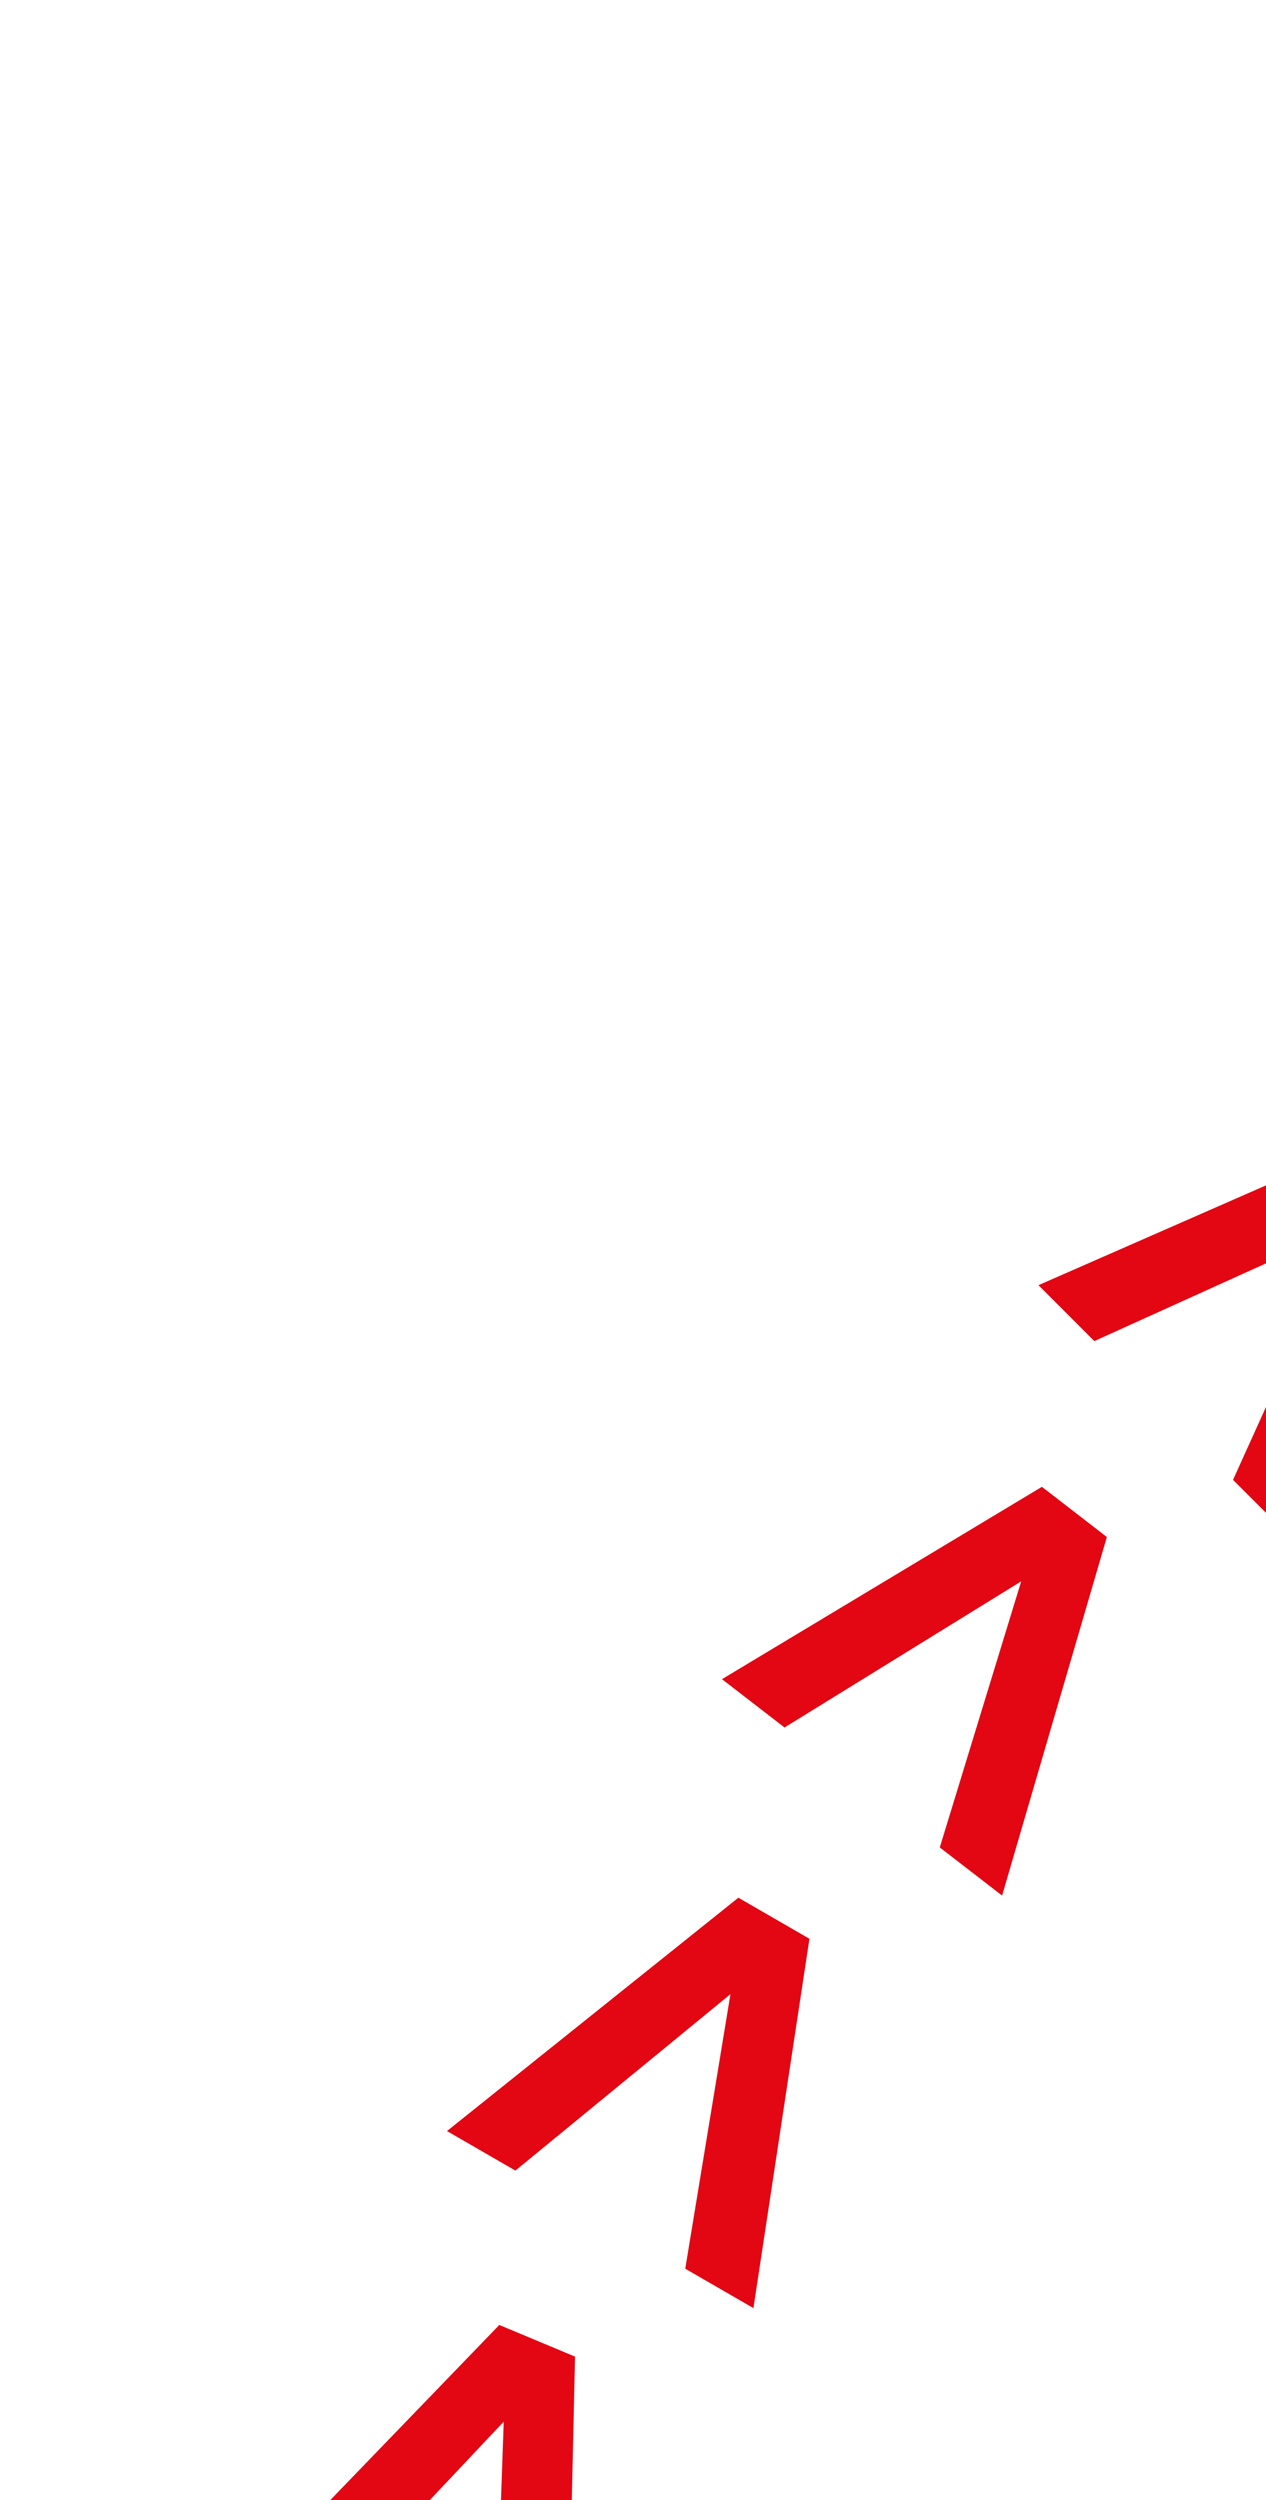 <svg width="229" height="452" viewBox="0 0 229 452" fill="none" xmlns="http://www.w3.org/2000/svg">
<path d="M746.556 25.465V40.311L683.668 64.921V50.681L730.739 32.943L683.668 15.205V0.91L746.556 25.465Z" fill="#E30613"/>
<path d="M683.668 1404.82V1389.97L746.557 1365.36V1379.6L699.486 1397.34L746.557 1415.08V1429.37L683.668 1404.82Z" fill="#E30613"/>
<path d="M1180.55 1225.05L1170.06 1214.56L1197.12 1152.68L1207.19 1162.75L1186.45 1208.58L1232.28 1187.84L1242.39 1197.95L1180.55 1225.05Z" fill="#E30613"/>
<path d="M249.673 205.232L260.171 215.73L233.104 277.601L223.035 267.532L243.776 221.705L197.95 242.446L187.842 232.338L249.673 205.232Z" fill="#E30613"/>
<path d="M1225.02 249.701L1214.52 260.199L1152.65 233.132L1162.72 223.063L1208.55 243.804L1187.81 197.977L1197.92 187.869L1225.02 249.701Z" fill="#E30613"/>
<path d="M205.202 1180.58L215.7 1170.09L277.571 1197.15L267.501 1207.22L221.675 1186.48L242.416 1232.31L232.308 1242.41L205.202 1180.58Z" fill="#E30613"/>
<path d="M1404.79 746.587H1389.94L1365.33 683.698H1379.57L1397.31 730.769L1415.05 683.698H1429.34L1404.79 746.587Z" fill="#E30613"/>
<path d="M25.435 683.698H40.281L64.891 746.587H50.651L32.913 699.516L15.175 746.587H0.88L25.435 683.698Z" fill="#E30613"/>
<path d="M923.986 57.101L920.143 71.441L853.028 78.936L856.714 65.181L906.771 60.23L865.896 30.914L869.596 17.106L923.986 57.101Z" fill="#E30613"/>
<path d="M506.238 1373.18L510.08 1358.84L577.195 1351.34L573.51 1365.1L523.452 1370.05L564.328 1399.37L560.628 1413.17L506.238 1373.18Z" fill="#E30613"/>
<path d="M1032.72 1328.14L1025.3 1315.28L1067.45 1262.53L1074.57 1274.86L1042.68 1313.75L1092.31 1305.58L1099.46 1317.96L1032.72 1328.14Z" fill="#E30613"/>
<path d="M397.505 102.139L404.928 114.996L362.77 167.753L355.65 155.421L387.545 116.524L337.912 124.698L330.764 112.318L397.505 102.139Z" fill="#E30613"/>
<path d="M1328.11 397.533L1315.25 404.956L1262.5 362.798L1274.83 355.678L1313.73 387.573L1305.55 337.94L1317.93 330.792L1328.11 397.533Z" fill="#E30613"/>
<path d="M102.112 1032.75L114.969 1025.32L167.726 1067.48L155.394 1074.6L116.497 1042.71L124.671 1092.34L112.291 1099.49L102.112 1032.75Z" fill="#E30613"/>
<path d="M1373.15 924.015L1358.81 920.172L1351.32 853.057L1365.07 856.743L1370.02 906.8L1399.34 865.925L1413.15 869.625L1373.15 924.015Z" fill="#E30613"/>
<path d="M57.074 506.265L71.414 510.108L78.909 577.223L65.154 573.537L60.203 523.479L30.887 564.355L17.079 560.655L57.074 506.265Z" fill="#E30613"/>
<path d="M1087.19 133.585L1079.77 146.442L1013 136.311L1020.12 123.979L1069.75 132.153L1037.86 93.256L1045 80.876L1087.19 133.585Z" fill="#E30613"/>
<path d="M343.048 1296.7L350.471 1283.84L417.239 1293.97L410.119 1306.3L360.486 1298.13L392.381 1337.03L385.234 1349.41L343.048 1296.7Z" fill="#E30613"/>
<path d="M863.245 1389.46L859.403 1375.12L913.779 1335.07L917.464 1348.82L876.588 1378.14L926.646 1383.09L930.346 1396.9L863.245 1389.46Z" fill="#E30613"/>
<path d="M566.988 40.826L570.83 55.166L516.454 95.214L512.769 81.46L553.644 52.143L503.587 47.192L499.887 33.384L566.988 40.826Z" fill="#E30613"/>
<path d="M1389.43 567.012L1375.09 570.855L1335.04 516.479L1348.8 512.793L1378.11 553.669L1383.06 503.611L1396.87 499.912L1389.43 567.012Z" fill="#E30613"/>
<path d="M40.798 863.27L55.139 859.427L95.187 913.803L81.432 917.489L52.116 876.613L47.165 926.671L33.357 930.371L40.798 863.27Z" fill="#E30613"/>
<path d="M1296.67 1087.21L1283.81 1079.79L1293.95 1013.02L1306.28 1020.14L1298.1 1069.77L1337 1037.88L1349.38 1045.03L1296.67 1087.21Z" fill="#E30613"/>
<path d="M133.559 343.071L146.416 350.494L136.285 417.262L123.953 410.142L132.127 360.509L93.23 392.404L80.85 385.256L133.559 343.071Z" fill="#E30613"/>
<path d="M837.658 35.83L835.677 50.543L770.066 66.539L771.967 52.427L820.984 41.13L776.702 17.268L778.61 3.101L837.658 35.83Z" fill="#E30613"/>
<path d="M591.226 1394.45L593.207 1379.74L658.818 1363.74L656.917 1377.85L607.9 1389.15L652.182 1413.01L650.274 1427.18L591.226 1394.45Z" fill="#E30613"/>
<path d="M1107.66 1282.61L1098.66 1270.81L1133.74 1213.1L1142.37 1224.42L1115.7 1267.07L1163.89 1252.63L1172.56 1264L1107.66 1282.61Z" fill="#E30613"/>
<path d="M321.221 147.669L330.224 159.474L295.141 217.178L286.506 205.855L313.178 163.207L264.993 177.646L256.325 166.279L321.221 147.669Z" fill="#E30613"/>
<path d="M1281.91 321.921L1270.11 330.923L1212.4 295.841L1223.73 287.206L1266.37 313.878L1251.93 265.693L1263.3 257.024L1281.91 321.921Z" fill="#E30613"/>
<path d="M146.969 1108.36L158.774 1099.35L216.479 1134.44L205.156 1143.07L162.507 1116.4L176.946 1164.59L165.579 1173.25L146.969 1108.36Z" fill="#E30613"/>
<path d="M1393.75 838.357L1379.04 836.375L1363.04 770.764L1377.15 772.665L1388.45 821.682L1412.31 777.4L1426.48 779.308L1393.75 838.357Z" fill="#E30613"/>
<path d="M35.132 591.925L49.845 593.906L65.841 659.517L51.729 657.616L40.432 608.599L16.57 652.881L2.403 650.973L35.132 591.925Z" fill="#E30613"/>
<path d="M1009.43 90.874L1003.7 104.574L936.188 103.043L941.677 89.904L991.947 91.678L955.35 57.168L960.86 43.978L1009.43 90.874Z" fill="#E30613"/>
<path d="M419.754 1339.42L425.476 1325.72L492.991 1327.25L487.502 1340.39L437.232 1338.61L473.829 1373.12L468.319 1386.32L419.754 1339.42Z" fill="#E30613"/>
<path d="M947.536 1365.05L941.895 1351.32L990.718 1304.66L996.128 1317.83L959.326 1352.13L1009.61 1350.65L1015.04 1363.87L947.536 1365.05Z" fill="#E30613"/>
<path d="M481.64 65.239L487.281 78.972L438.458 125.63L433.048 112.458L469.85 78.166L419.569 79.642L414.138 66.419L481.64 65.239Z" fill="#E30613"/>
<path d="M1364.5 482.199L1350.76 487.84L1304.1 439.017L1317.28 433.607L1351.57 470.409L1350.09 420.128L1363.32 414.697L1364.5 482.199Z" fill="#E30613"/>
<path d="M64.681 948.093L78.413 942.452L125.072 991.275L111.9 996.685L77.608 959.883L79.084 1010.16L65.86 1015.59L64.681 948.093Z" fill="#E30613"/>
<path d="M1338.86 1009.98L1325.16 1004.26L1326.69 936.746L1339.83 942.234L1338.06 992.505L1372.57 955.908L1385.76 961.417L1338.86 1009.98Z" fill="#E30613"/>
<path d="M90.317 420.311L104.016 426.033L102.486 493.548L89.346 488.059L91.121 437.789L56.611 474.386L43.42 468.876L90.317 420.311Z" fill="#E30613"/>
<path d="M1161.51 188.46L1152.44 200.212L1087.62 181.26L1096.32 169.988L1144.42 184.713L1118 141.907L1126.74 130.592L1161.51 188.46Z" fill="#E30613"/>
<path d="M268.789 1241.84L277.862 1230.09L342.68 1249.04L333.978 1260.32L285.88 1245.59L312.298 1288.4L303.562 1299.71L268.789 1241.84Z" fill="#E30613"/>
<path d="M771.953 1403.21L770.059 1388.48L829.294 1356.05L831.111 1370.17L786.688 1393.77L835.637 1405.36L837.461 1419.54L771.953 1403.21Z" fill="#E30613"/>
<path d="M658.352 27.101L660.246 41.826L601.011 74.258L599.194 60.135L643.617 36.536L594.668 24.948L592.845 10.77L658.352 27.101Z" fill="#E30613"/>
<path d="M1403.21 658.352L1388.48 660.247L1356.05 601.012L1370.17 599.195L1393.77 643.618L1405.36 594.669L1419.54 592.845L1403.21 658.352Z" fill="#E30613"/>
<path d="M27.101 771.955L41.826 770.061L74.258 829.296L60.134 831.112L36.536 786.689L24.948 835.638L10.77 837.462L27.101 771.955Z" fill="#E30613"/>
<path d="M1241.85 1161.52L1230.1 1152.44L1249.05 1087.63L1260.32 1096.33L1245.59 1144.43L1288.4 1118.01L1299.72 1126.74L1241.85 1161.52Z" fill="#E30613"/>
<path d="M188.464 268.791L200.216 277.864L181.263 342.682L169.992 333.98L184.717 285.882L141.911 312.3L130.596 303.564L188.464 268.791Z" fill="#E30613"/>
</svg>
